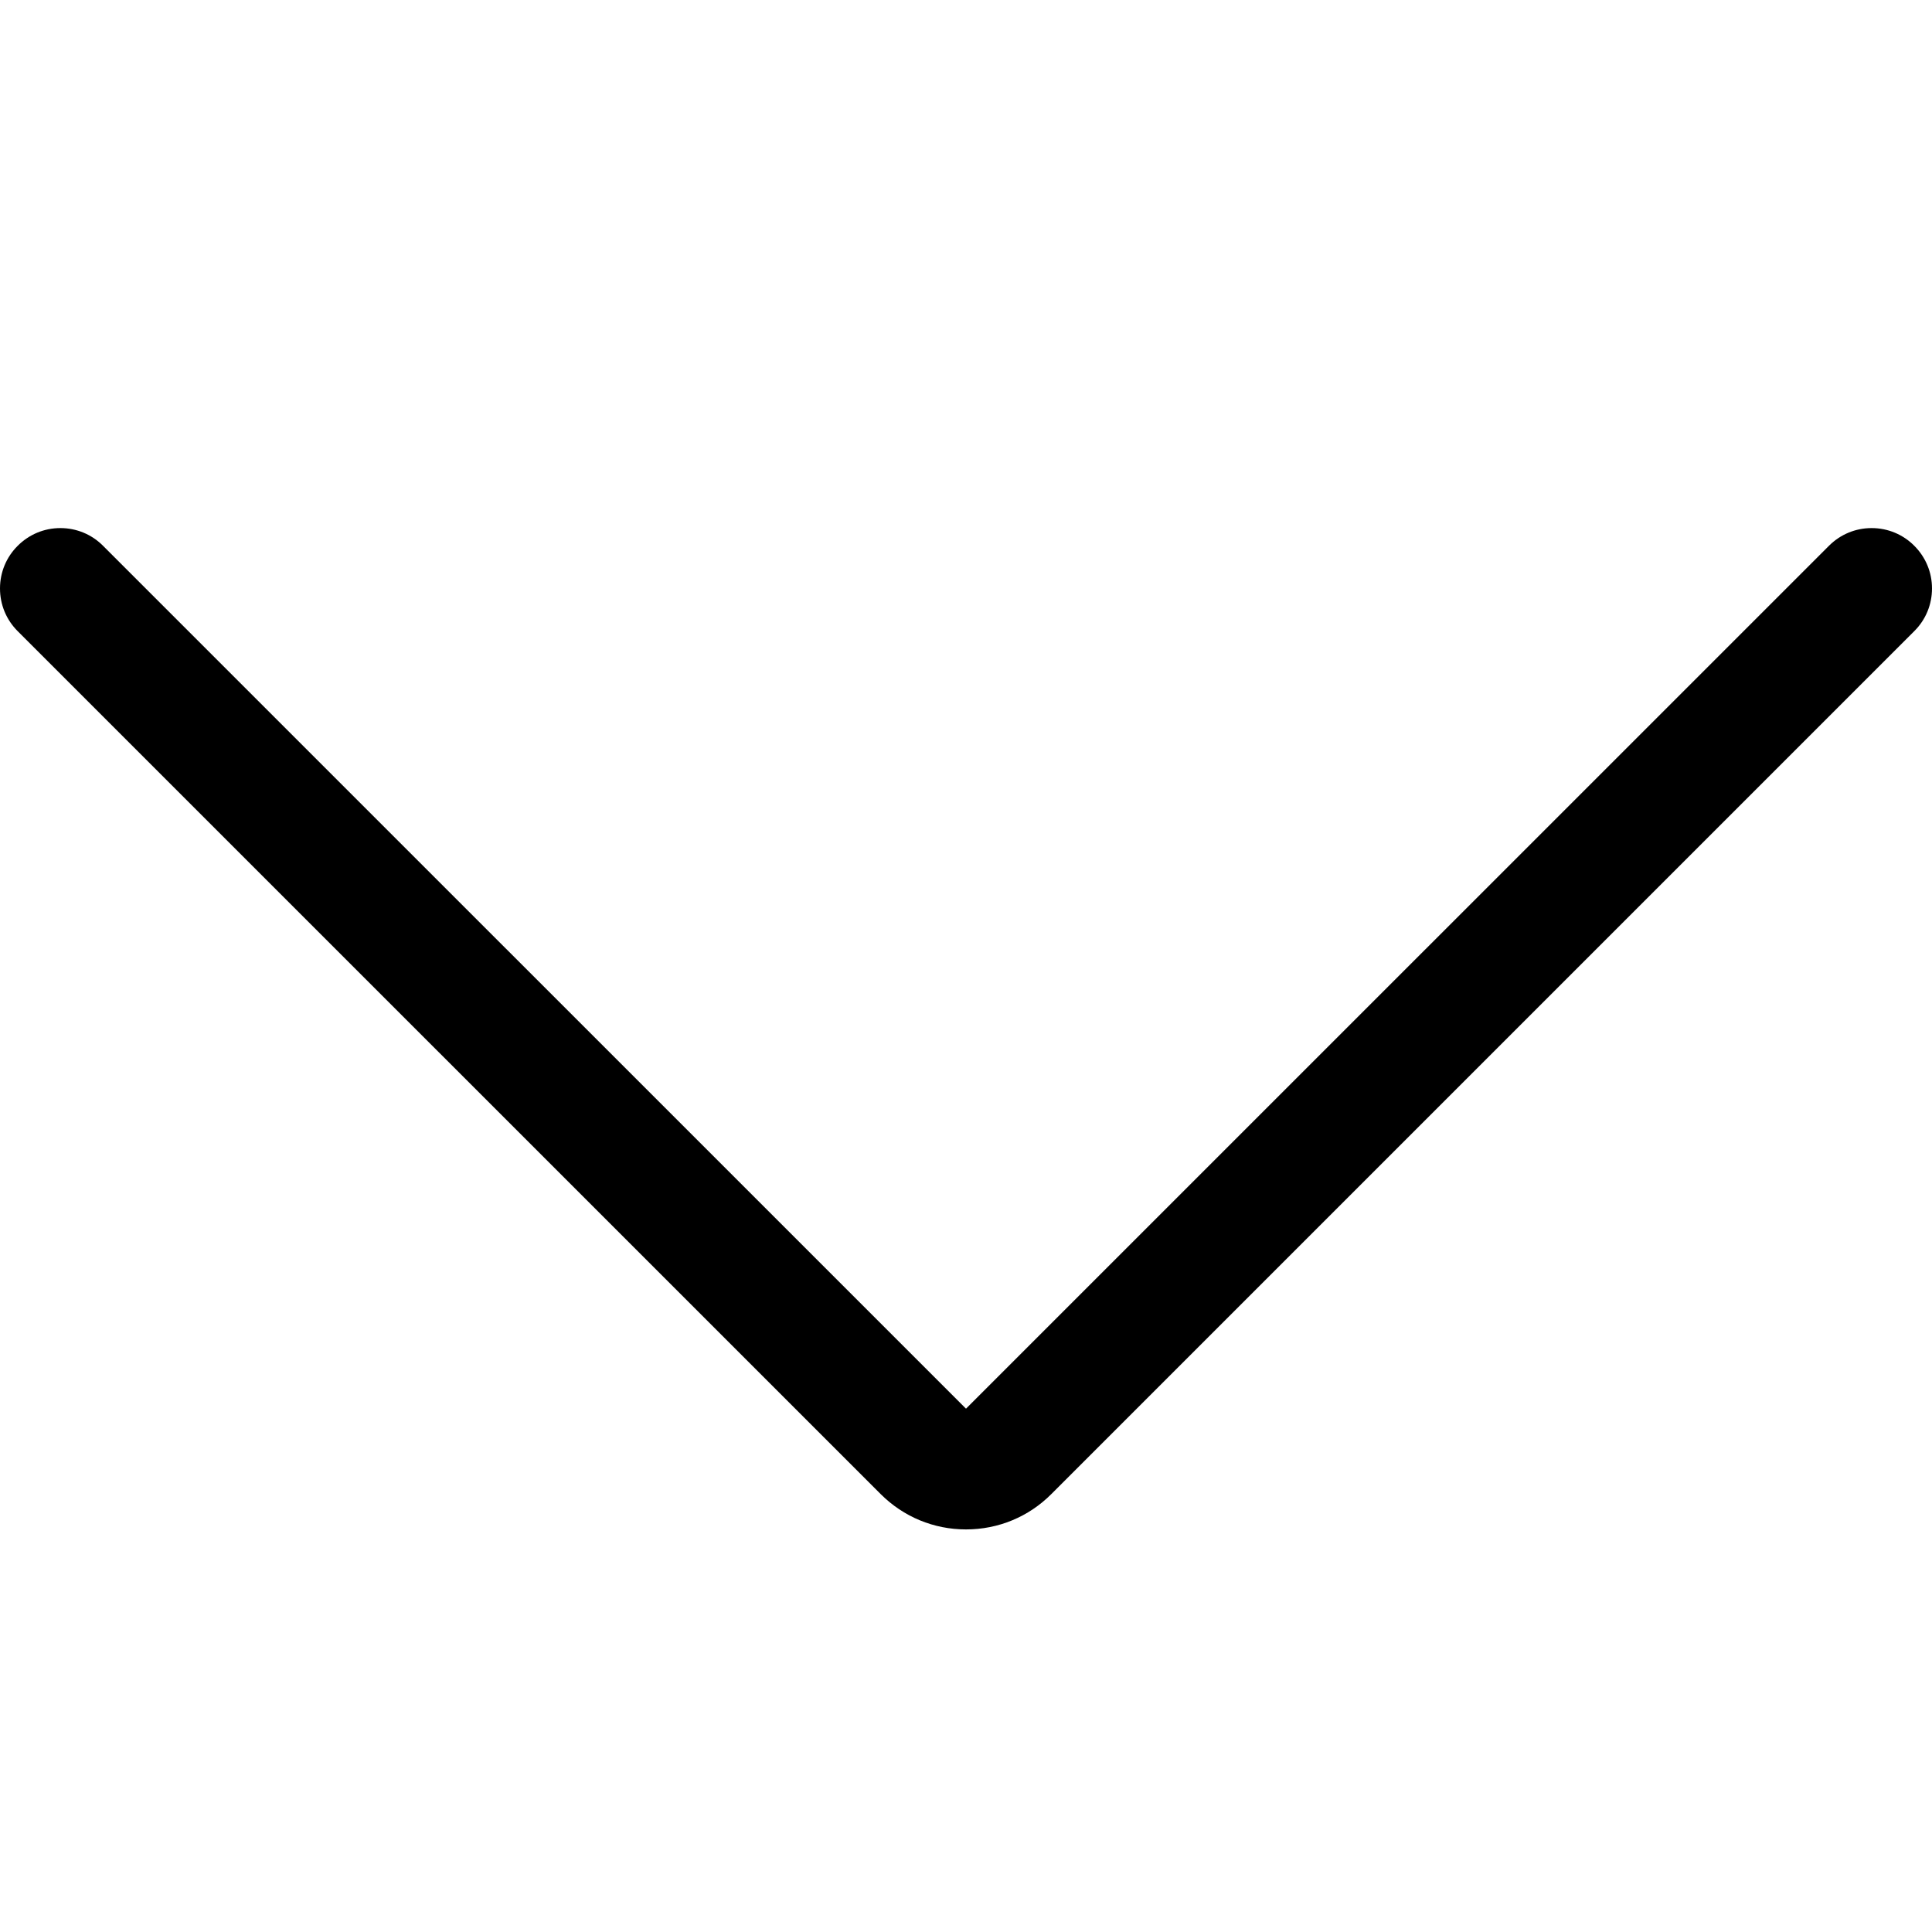 <?xml version="1.0" encoding="utf-8"?>
<!-- Generator: Adobe Illustrator 22.1.0, SVG Export Plug-In . SVG Version: 6.00 Build 0)  -->
<svg version="1.1" id="Regular" xmlns="http://www.w3.org/2000/svg" xmlns:xlink="http://www.w3.org/1999/xlink" x="0px" y="0px"
	 viewBox="0 0 24 24" style="enable-background:new 0 0 24 24;" xml:space="preserve">
<title>arrow-down</title>
<g>
	<path d="M12,18.999c-0.4,0-0.776-0.156-1.059-0.438L0.22,7.841C0.078,7.699,0,7.511,0,7.31c0-0.2,0.078-0.389,0.22-0.53
		c0.142-0.142,0.33-0.22,0.53-0.22s0.389,0.078,0.53,0.22L12,17.499L22.72,6.78c0.142-0.142,0.33-0.22,0.53-0.22
		s0.389,0.078,0.53,0.22C23.922,6.922,24,7.11,24,7.31c0,0.2-0.078,0.389-0.22,0.53L13.06,18.56
		C12.778,18.843,12.401,18.999,12,18.999z"/>
</g>
</svg>
